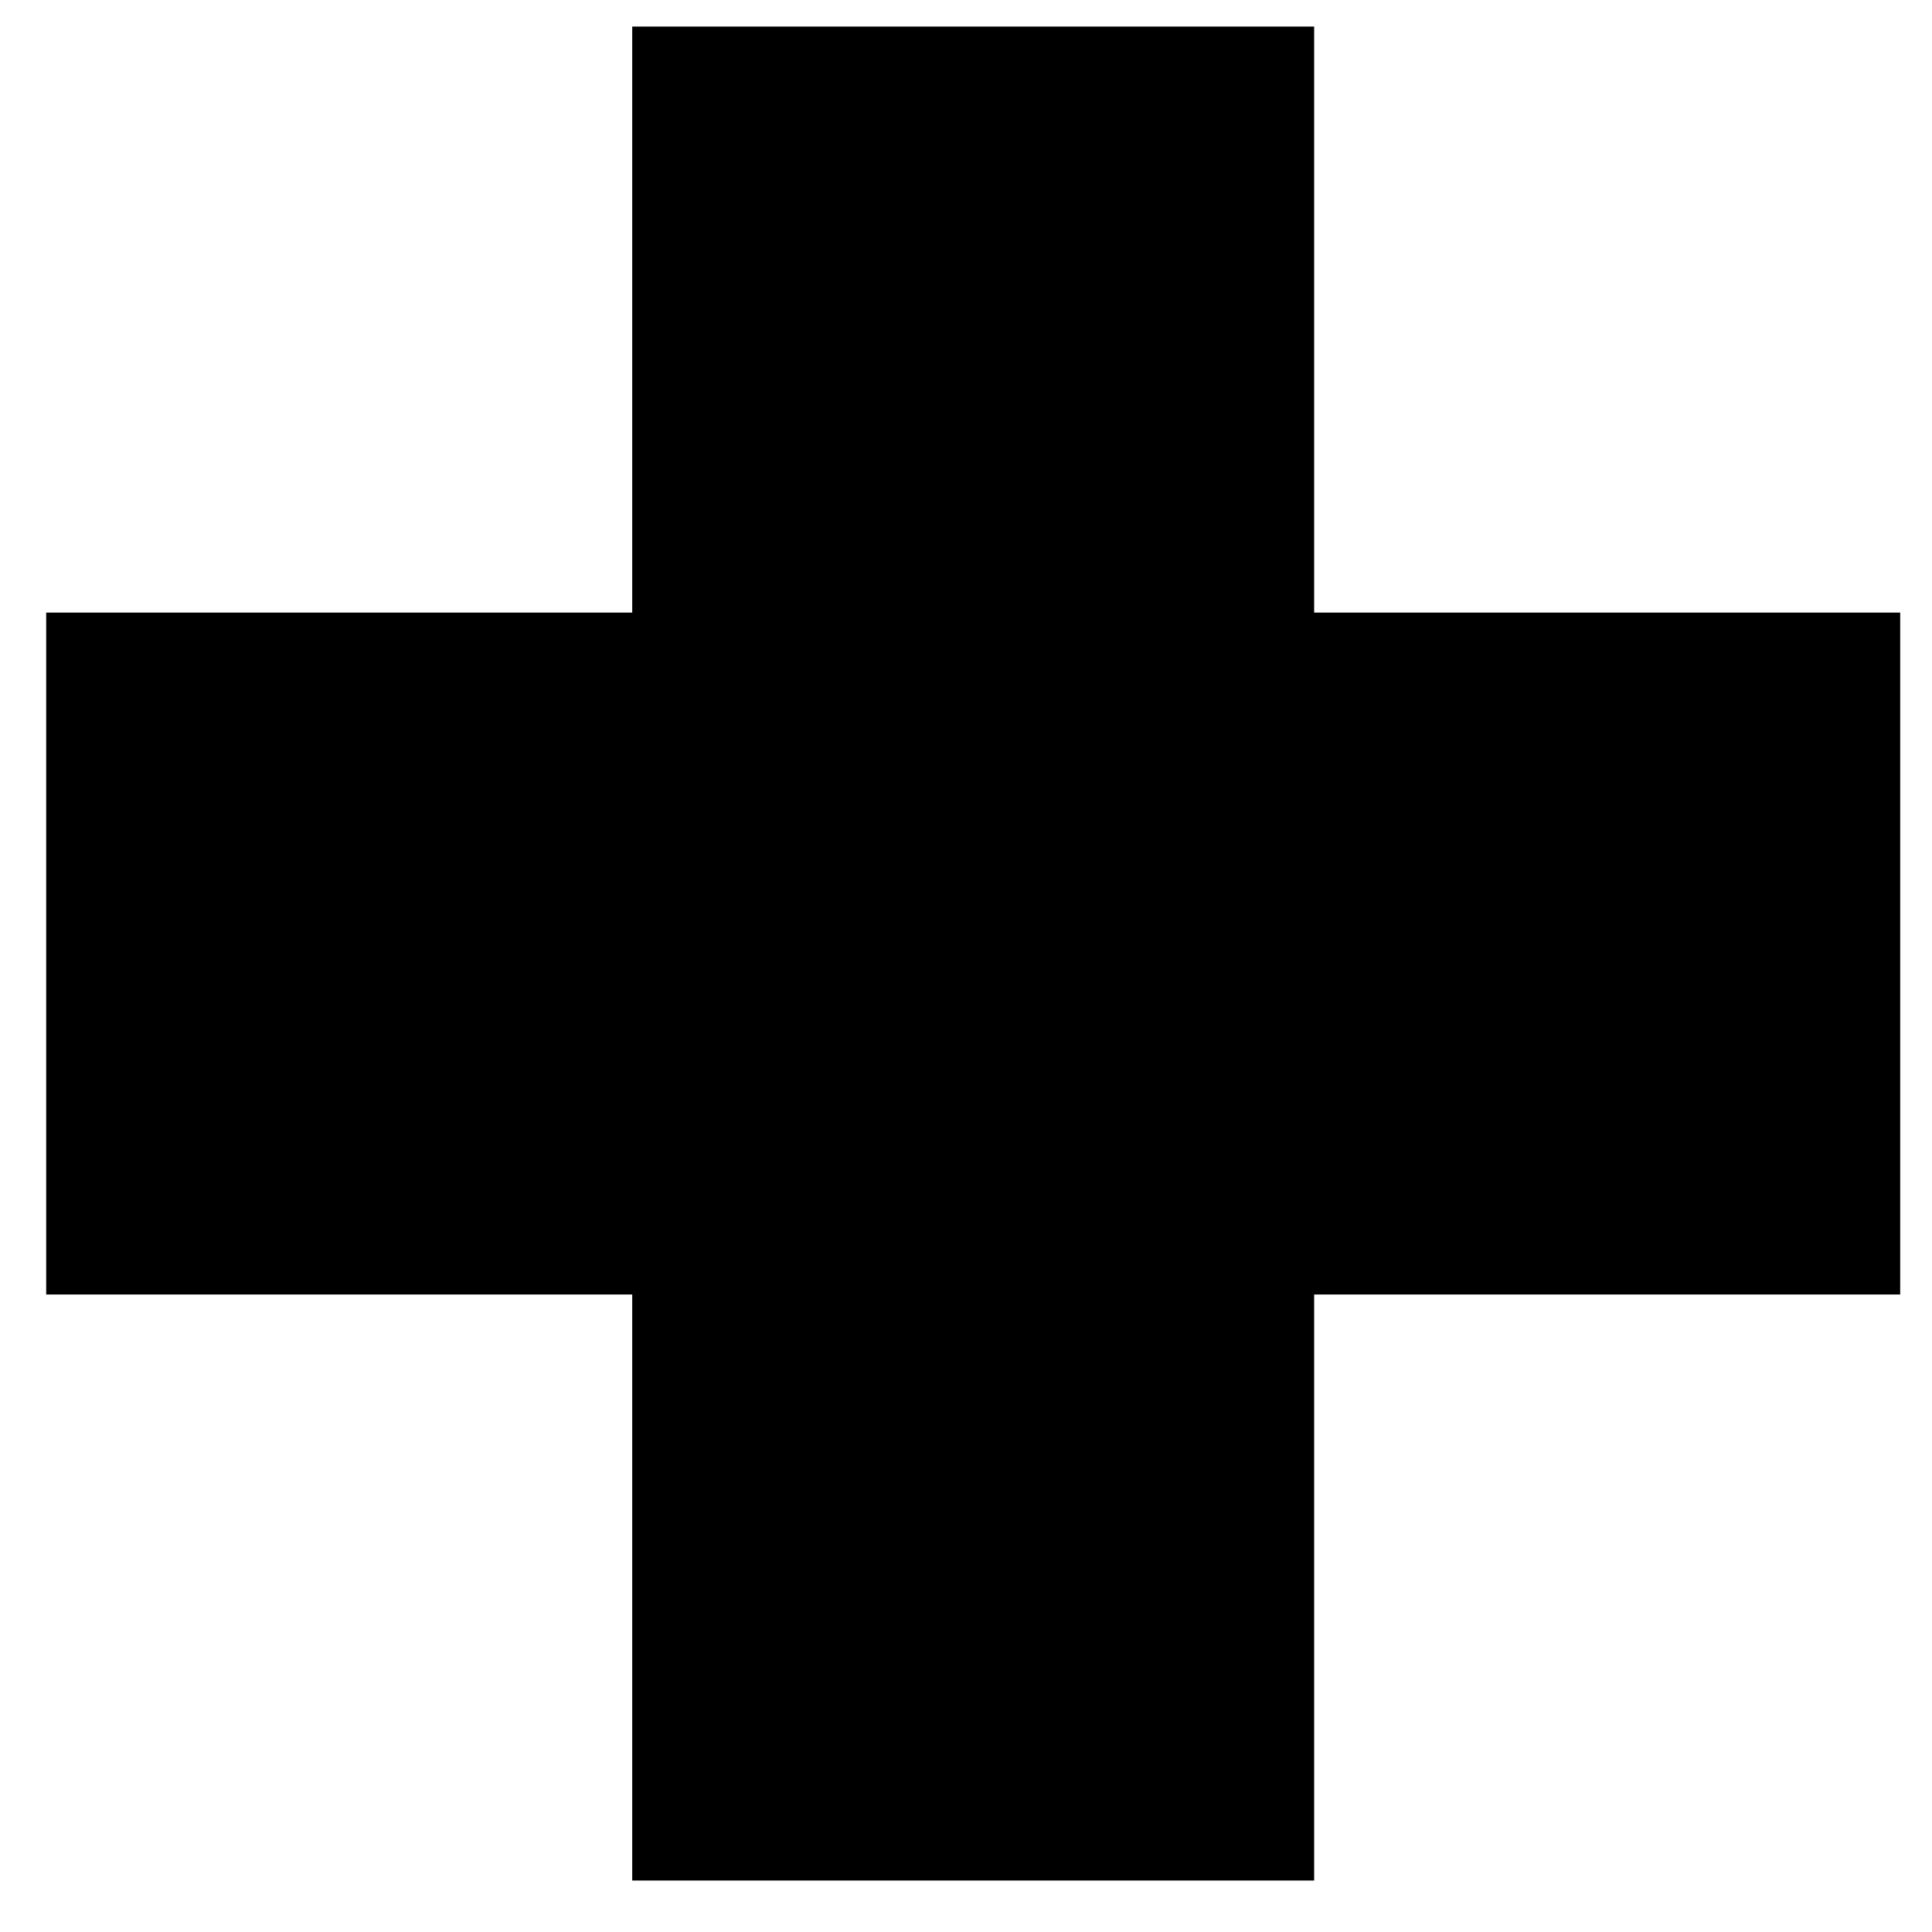 <svg xmlns="http://www.w3.org/2000/svg" width="512" height="512" viewBox="0 0 1024 1024"><path fill="#000" stroke="#000" stroke-width="4" d="M1005.136 326.688H694.528V16.08h-357.44v310.608H26.48v357.424h310.608V994.72h357.44V684.112h310.608z"/></svg>